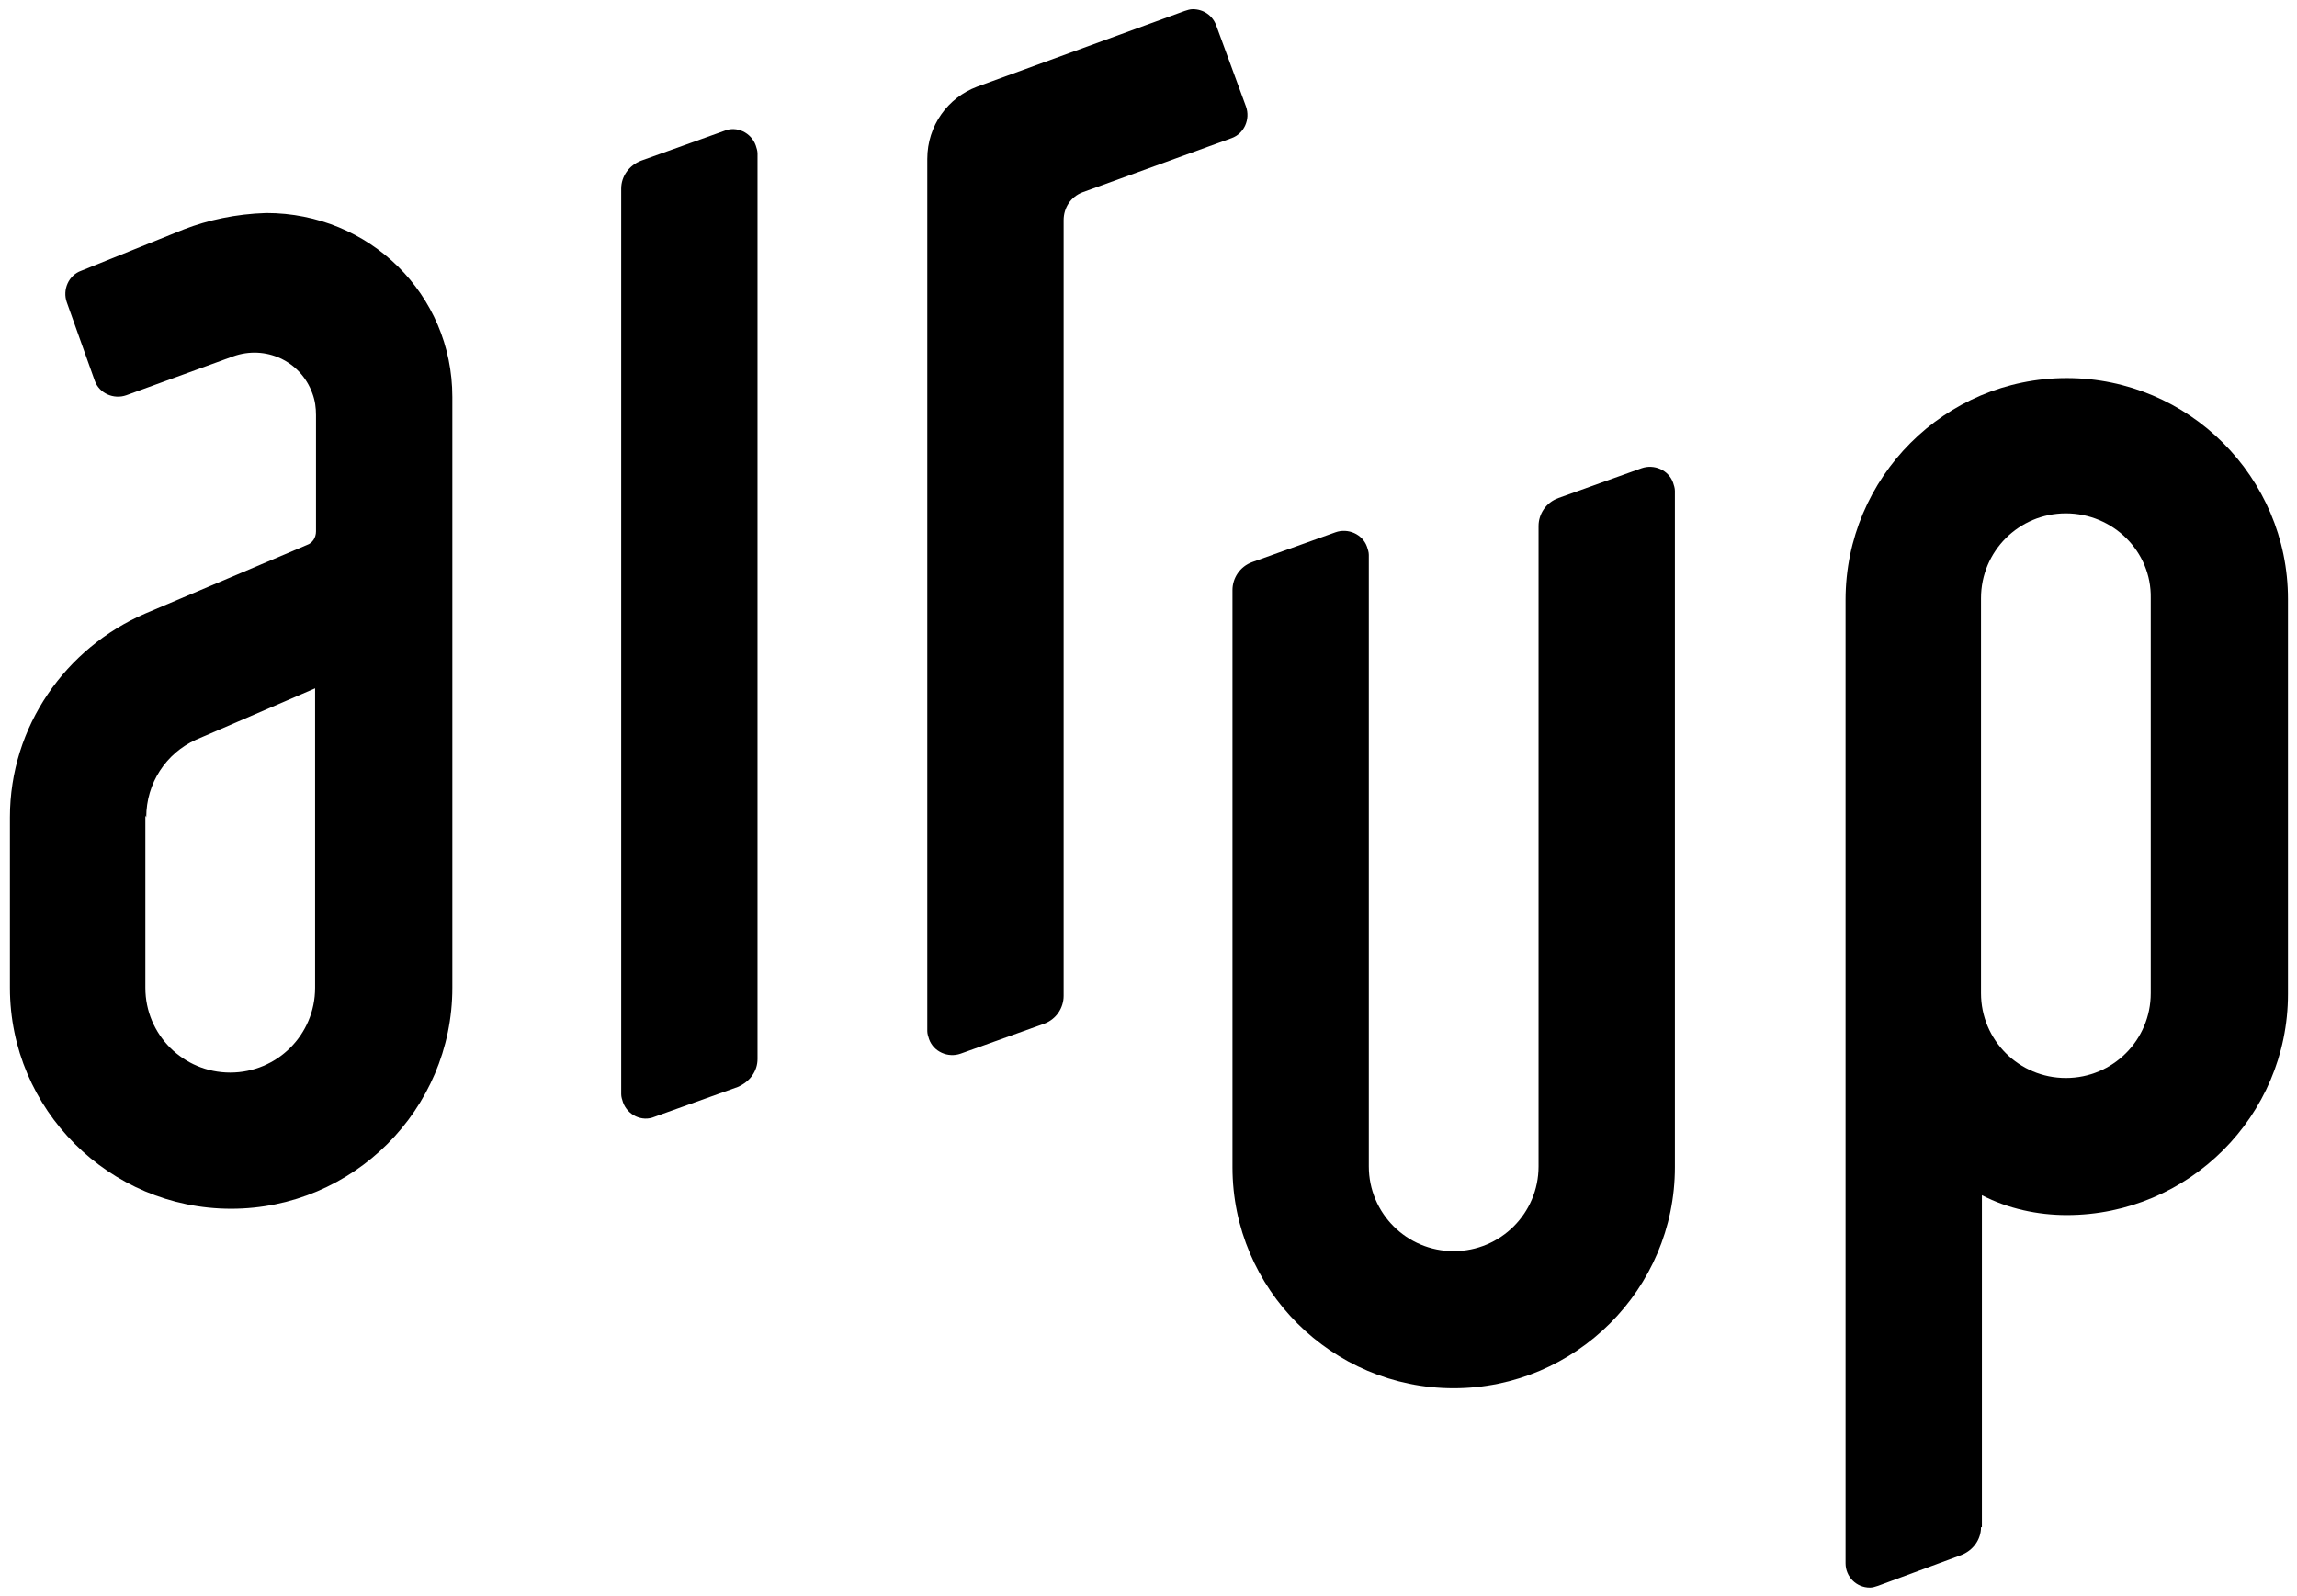 <svg viewBox="0 0 95 66" fill="currentColor" xmlns="http://www.w3.org/2000/svg">
<path d="M69.271 48.275C69.271 53.311 65.163 57.414 60.122 57.414C55.081 57.414 50.973 53.311 50.973 48.275V24.402C50.973 23.917 51.272 23.432 51.794 23.245L55.23 22.015C55.753 21.828 56.35 22.089 56.537 22.611C56.574 22.723 56.612 22.835 56.612 22.947V48.238C56.612 50.177 58.18 51.744 60.122 51.744C62.064 51.744 63.632 50.177 63.632 48.238V21.753C63.632 21.268 63.931 20.784 64.454 20.597L67.889 19.366C68.412 19.18 69.01 19.441 69.197 19.963C69.234 20.075 69.271 20.187 69.271 20.299V48.275Z" fill="currentColor"></path><path d="M85.441 21.231C83.499 21.231 81.931 22.798 81.931 24.738V41.076C81.931 43.016 83.499 44.582 85.441 44.582C87.383 44.582 88.951 43.016 88.951 41.076V24.738C88.989 22.798 87.383 21.231 85.441 21.231ZM81.931 63.158C81.931 63.681 81.594 64.128 81.109 64.315L77.674 65.583C77.561 65.62 77.449 65.658 77.337 65.658C76.777 65.658 76.329 65.21 76.329 64.651V24.812C76.329 19.739 80.437 15.636 85.478 15.636C90.52 15.636 94.627 19.739 94.627 24.775V41.113C94.627 46.149 90.52 50.252 85.478 50.252C84.283 50.252 83.051 49.991 81.968 49.431V63.158H81.931Z" fill="currentColor"></path><path d="M31.33 43.799V6.348C31.33 6.236 31.293 6.124 31.256 6.012C31.069 5.49 30.471 5.191 29.949 5.415L26.513 6.646C26.028 6.833 25.692 7.28 25.692 7.803V45.254C25.692 45.365 25.729 45.477 25.766 45.589C25.953 46.112 26.55 46.41 27.073 46.186L30.509 44.955C31.032 44.731 31.33 44.284 31.33 43.799Z" fill="currentColor"></path><path d="M6.012 33.727V40.852C6.012 42.792 7.58 44.358 9.522 44.358C11.464 44.358 13.032 42.792 13.032 40.852V28.468L8.103 30.594C6.87 31.154 6.049 32.384 6.049 33.802L6.012 33.727ZM0.41 33.802C0.41 30.034 2.725 26.789 6.012 25.372L12.696 22.537C12.92 22.462 13.069 22.238 13.069 21.977V17.165C13.069 16.867 13.032 16.569 12.92 16.27C12.435 14.927 10.978 14.256 9.634 14.741L5.227 16.345C4.705 16.531 4.107 16.27 3.92 15.748L2.763 12.503C2.576 11.98 2.837 11.383 3.36 11.197L7.617 9.481C8.588 9.108 9.746 8.847 11.015 8.81C15.273 8.81 18.708 12.167 18.708 16.419V40.852C18.708 45.888 14.601 49.991 9.559 49.991C4.518 49.991 0.41 45.888 0.41 40.852V33.727" fill="currentColor"></path><path d="M50.935 5.714L44.774 7.952C44.288 8.138 43.99 8.586 43.99 9.108V41.188C43.99 41.673 43.691 42.158 43.168 42.344L39.733 43.575C39.21 43.761 38.612 43.5 38.425 42.978C38.388 42.866 38.351 42.754 38.351 42.642V6.572C38.351 5.191 39.21 4.035 40.405 3.587L48.994 0.454C49.106 0.417 49.218 0.38 49.33 0.38C49.778 0.38 50.151 0.641 50.301 1.051L51.533 4.408C51.72 4.93 51.458 5.527 50.935 5.714Z" fill="currentColor"></path>
</svg>